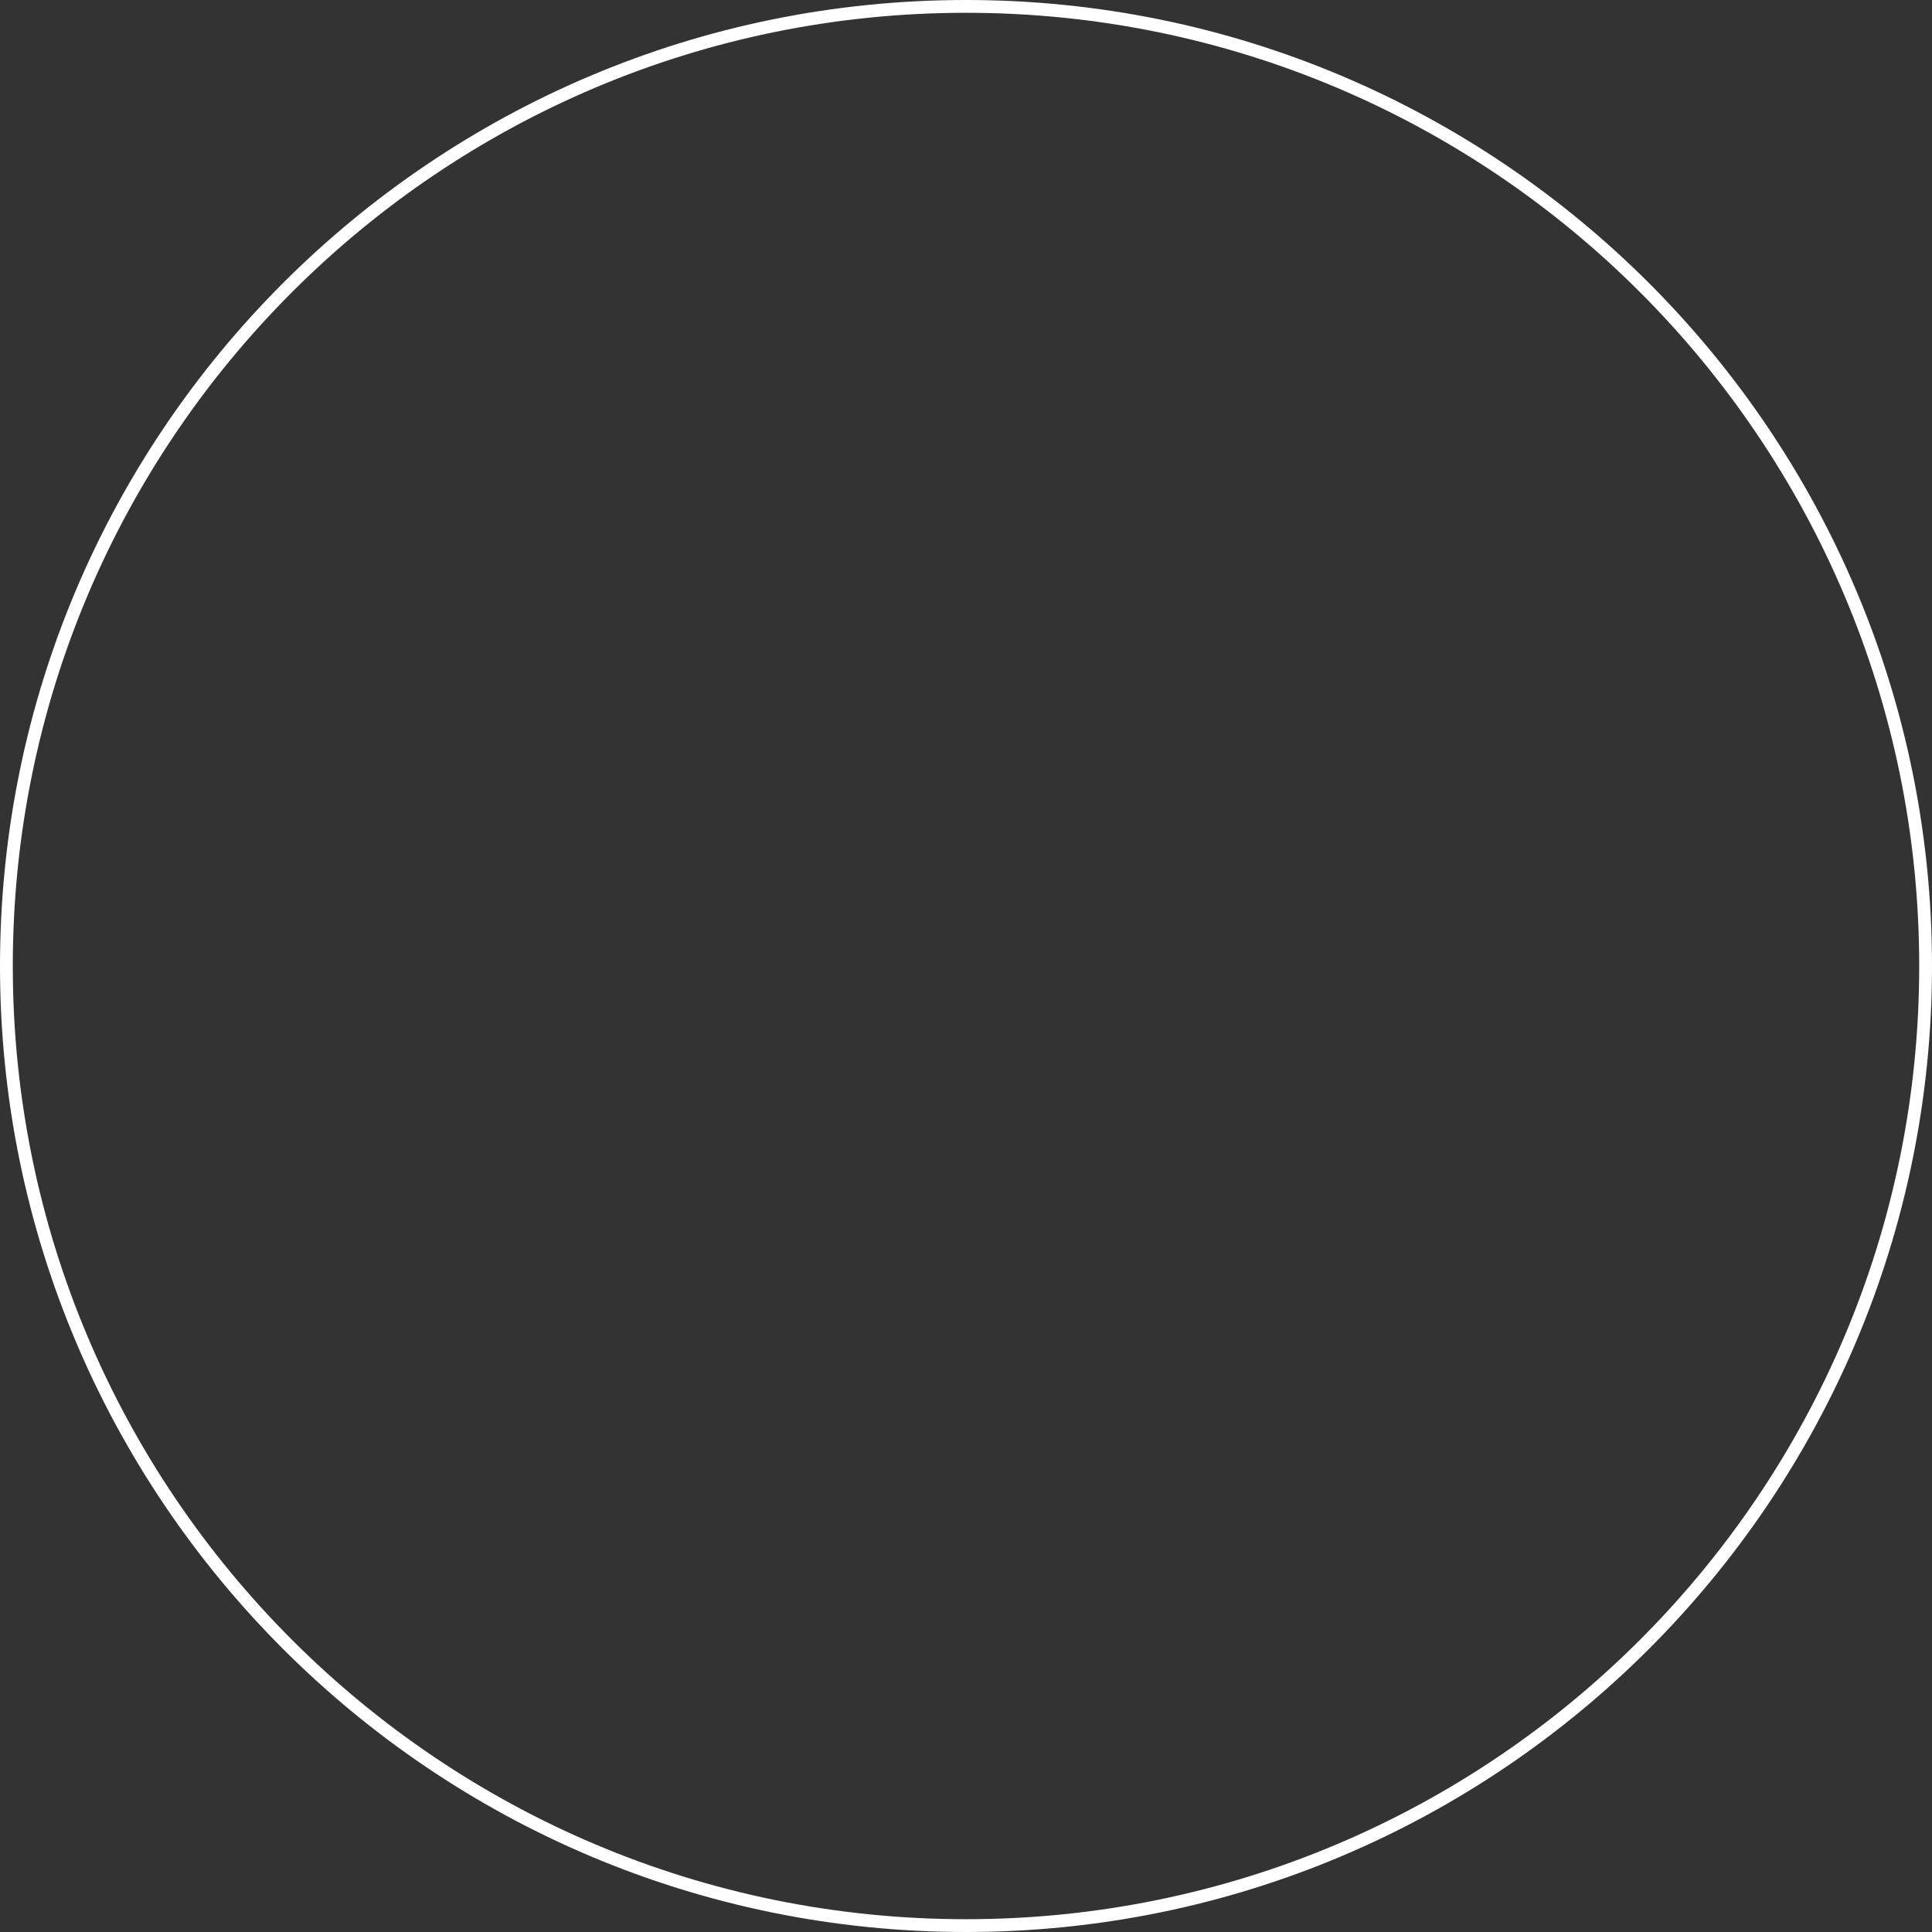 <?xml version="1.0" encoding="utf-8"?>
<!-- Generator: Adobe Illustrator 18.1.1, SVG Export Plug-In . SVG Version: 6.00 Build 0)  -->
<svg version="1.1" id="Calque_1" xmlns="http://www.w3.org/2000/svg" xmlns:xlink="http://www.w3.org/1999/xlink" x="0px" y="0px"
	 viewBox="0 0 151 151" enable-background="new 0 0 151 151" xml:space="preserve">
<rect x="0" y="0" width="151" height="151" fill="#333333" stroke="none"/>
<path fill-rule="evenodd" clip-rule="evenodd" fill="none" stroke="#FFFFFF" stroke-miterlimit="10" d="M75.5,0.5
	c41.4,0,75,33.6,75,75s-33.6,75-75,75s-75-33.6-75-75S34.1,0.5,75.5,0.5z"/>
</svg>
